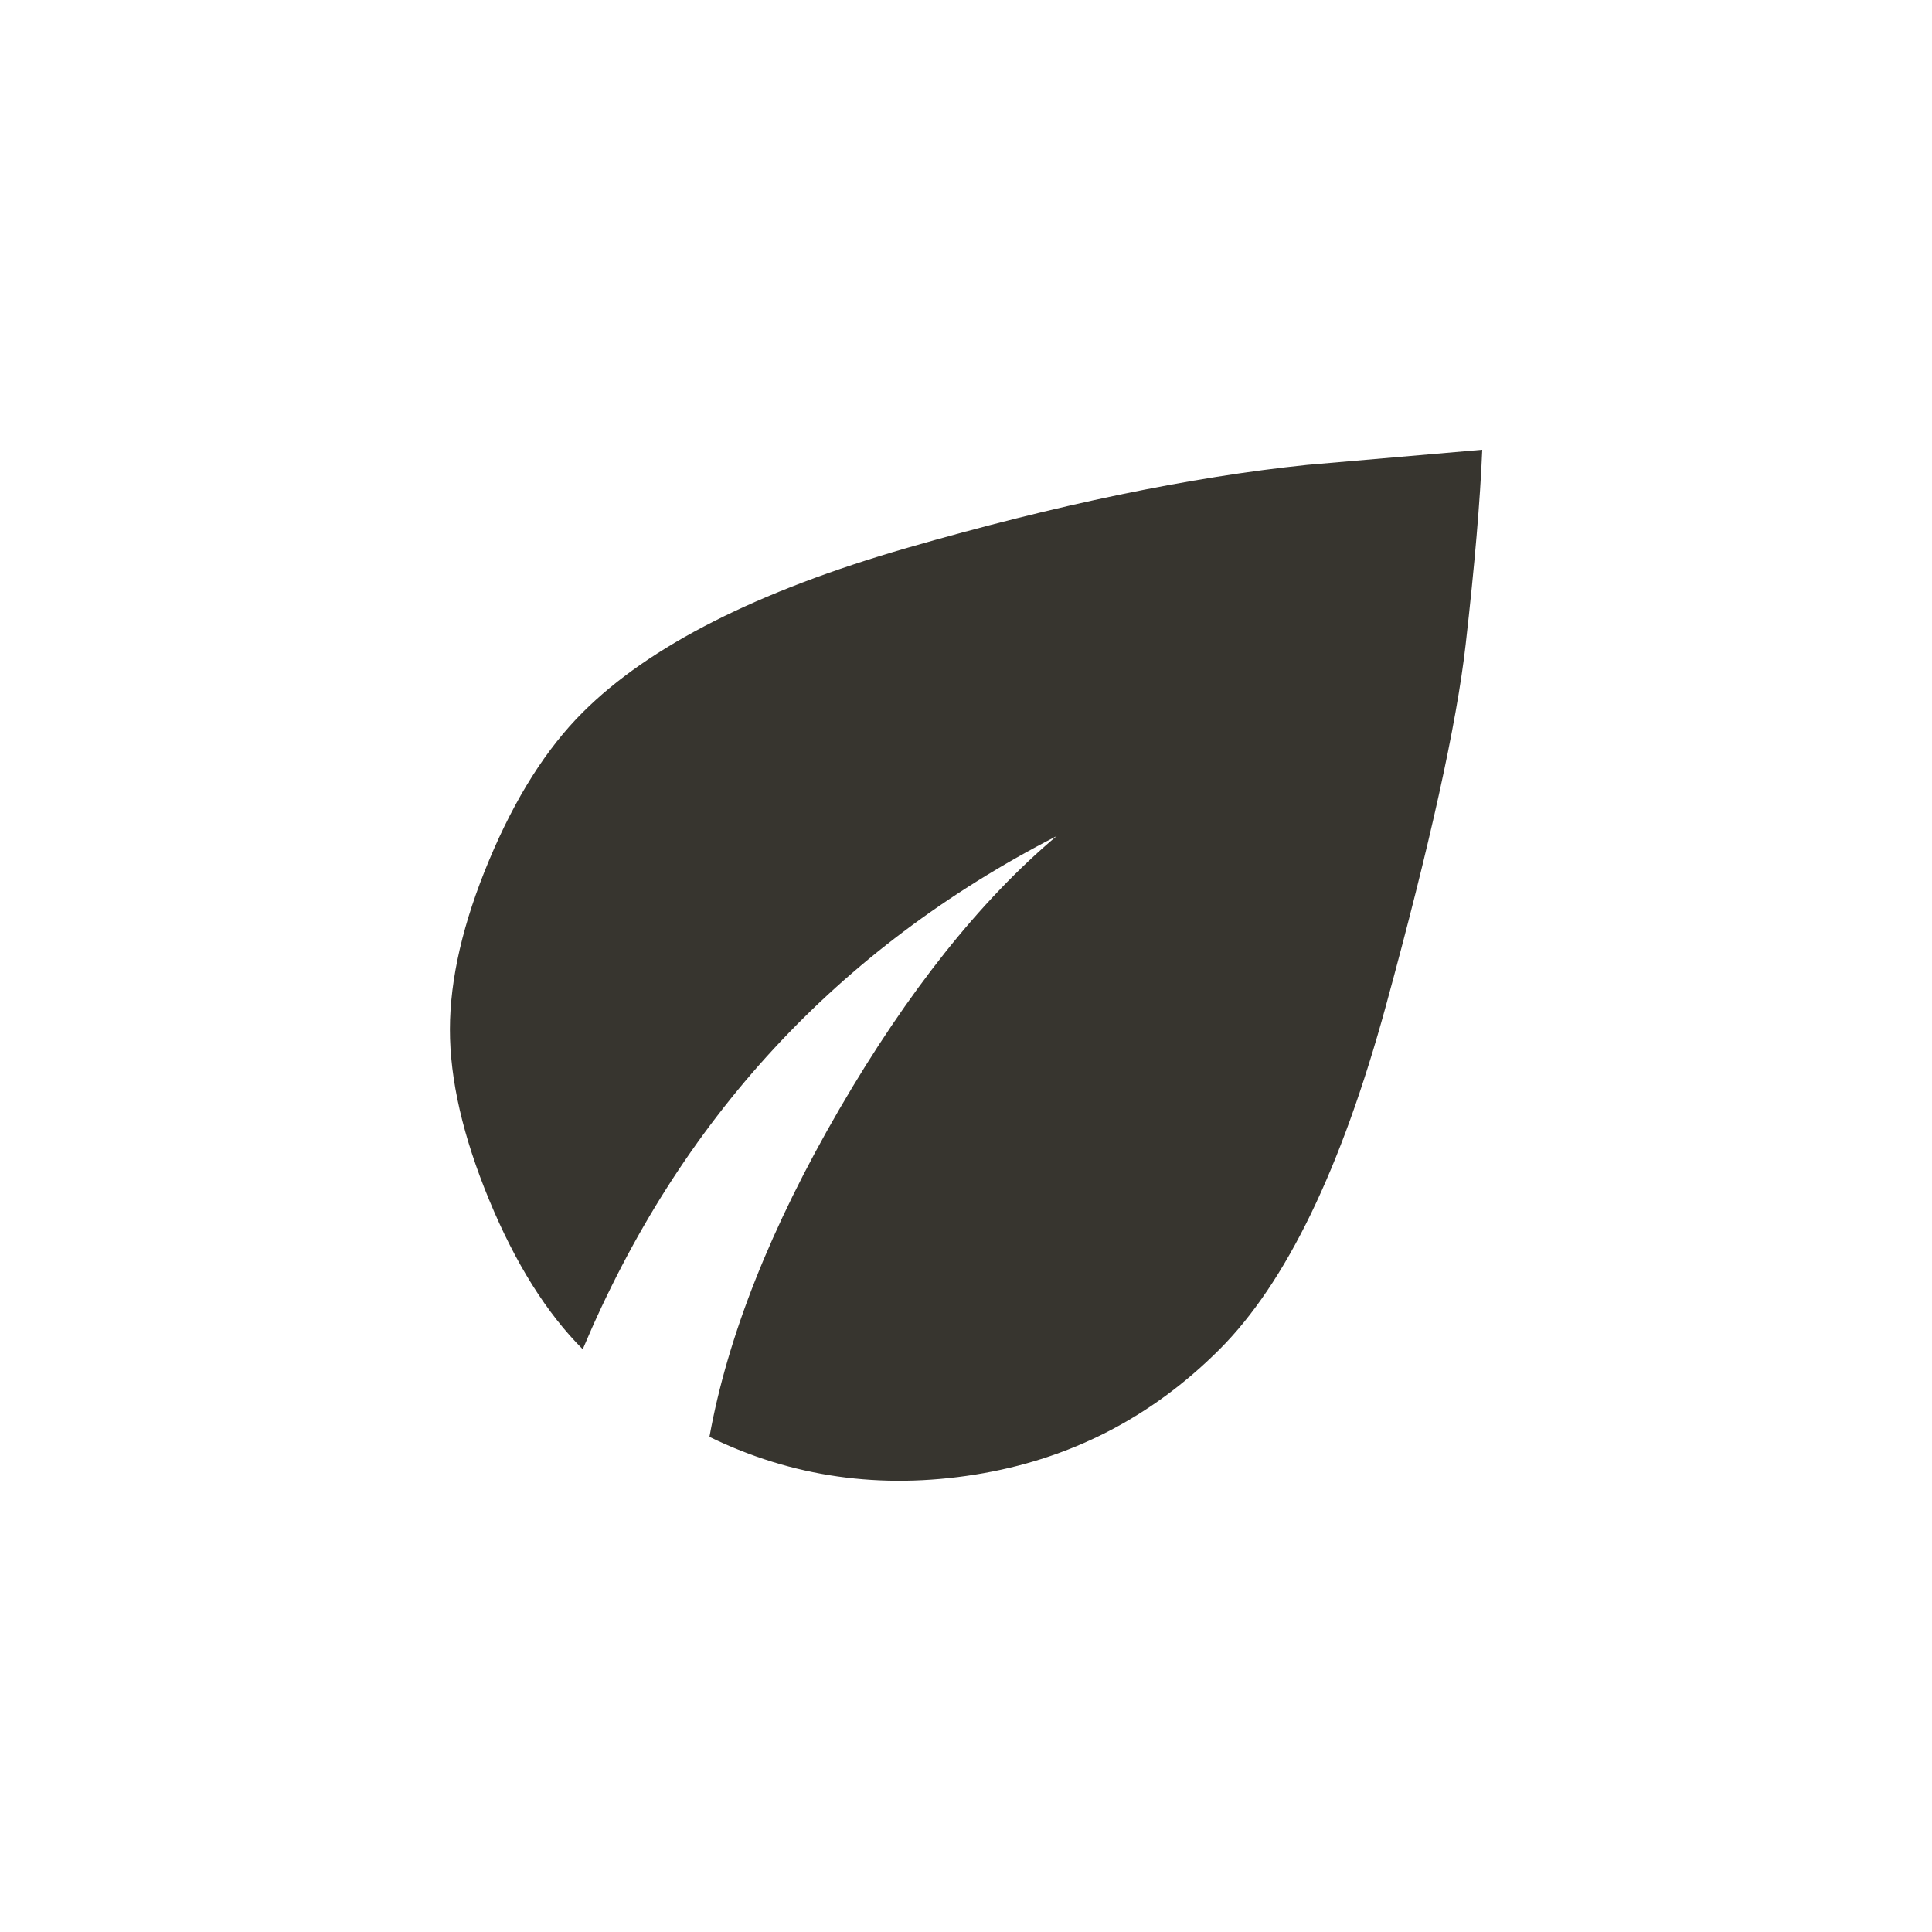 <!-- Generated by IcoMoon.io -->
<svg version="1.1" xmlns="http://www.w3.org/2000/svg" width="24" height="24" viewBox="0 0 24 24">
<title>eco</title>
<path fill="#37352f" d="M7.238 8.85q1.238-1.238 4.031-2.044t4.969-1.031l2.175-0.188q-0.038 0.938-0.206 2.419t-0.994 4.5-2.063 4.256q-1.275 1.275-3.037 1.556t-3.3-0.469q0.338-1.875 1.613-4.069t2.7-3.394q-4.087 2.1-5.887 6.375-0.675-0.675-1.163-1.856t-0.487-2.119 0.487-2.1 1.163-1.837z"></path>
</svg>
